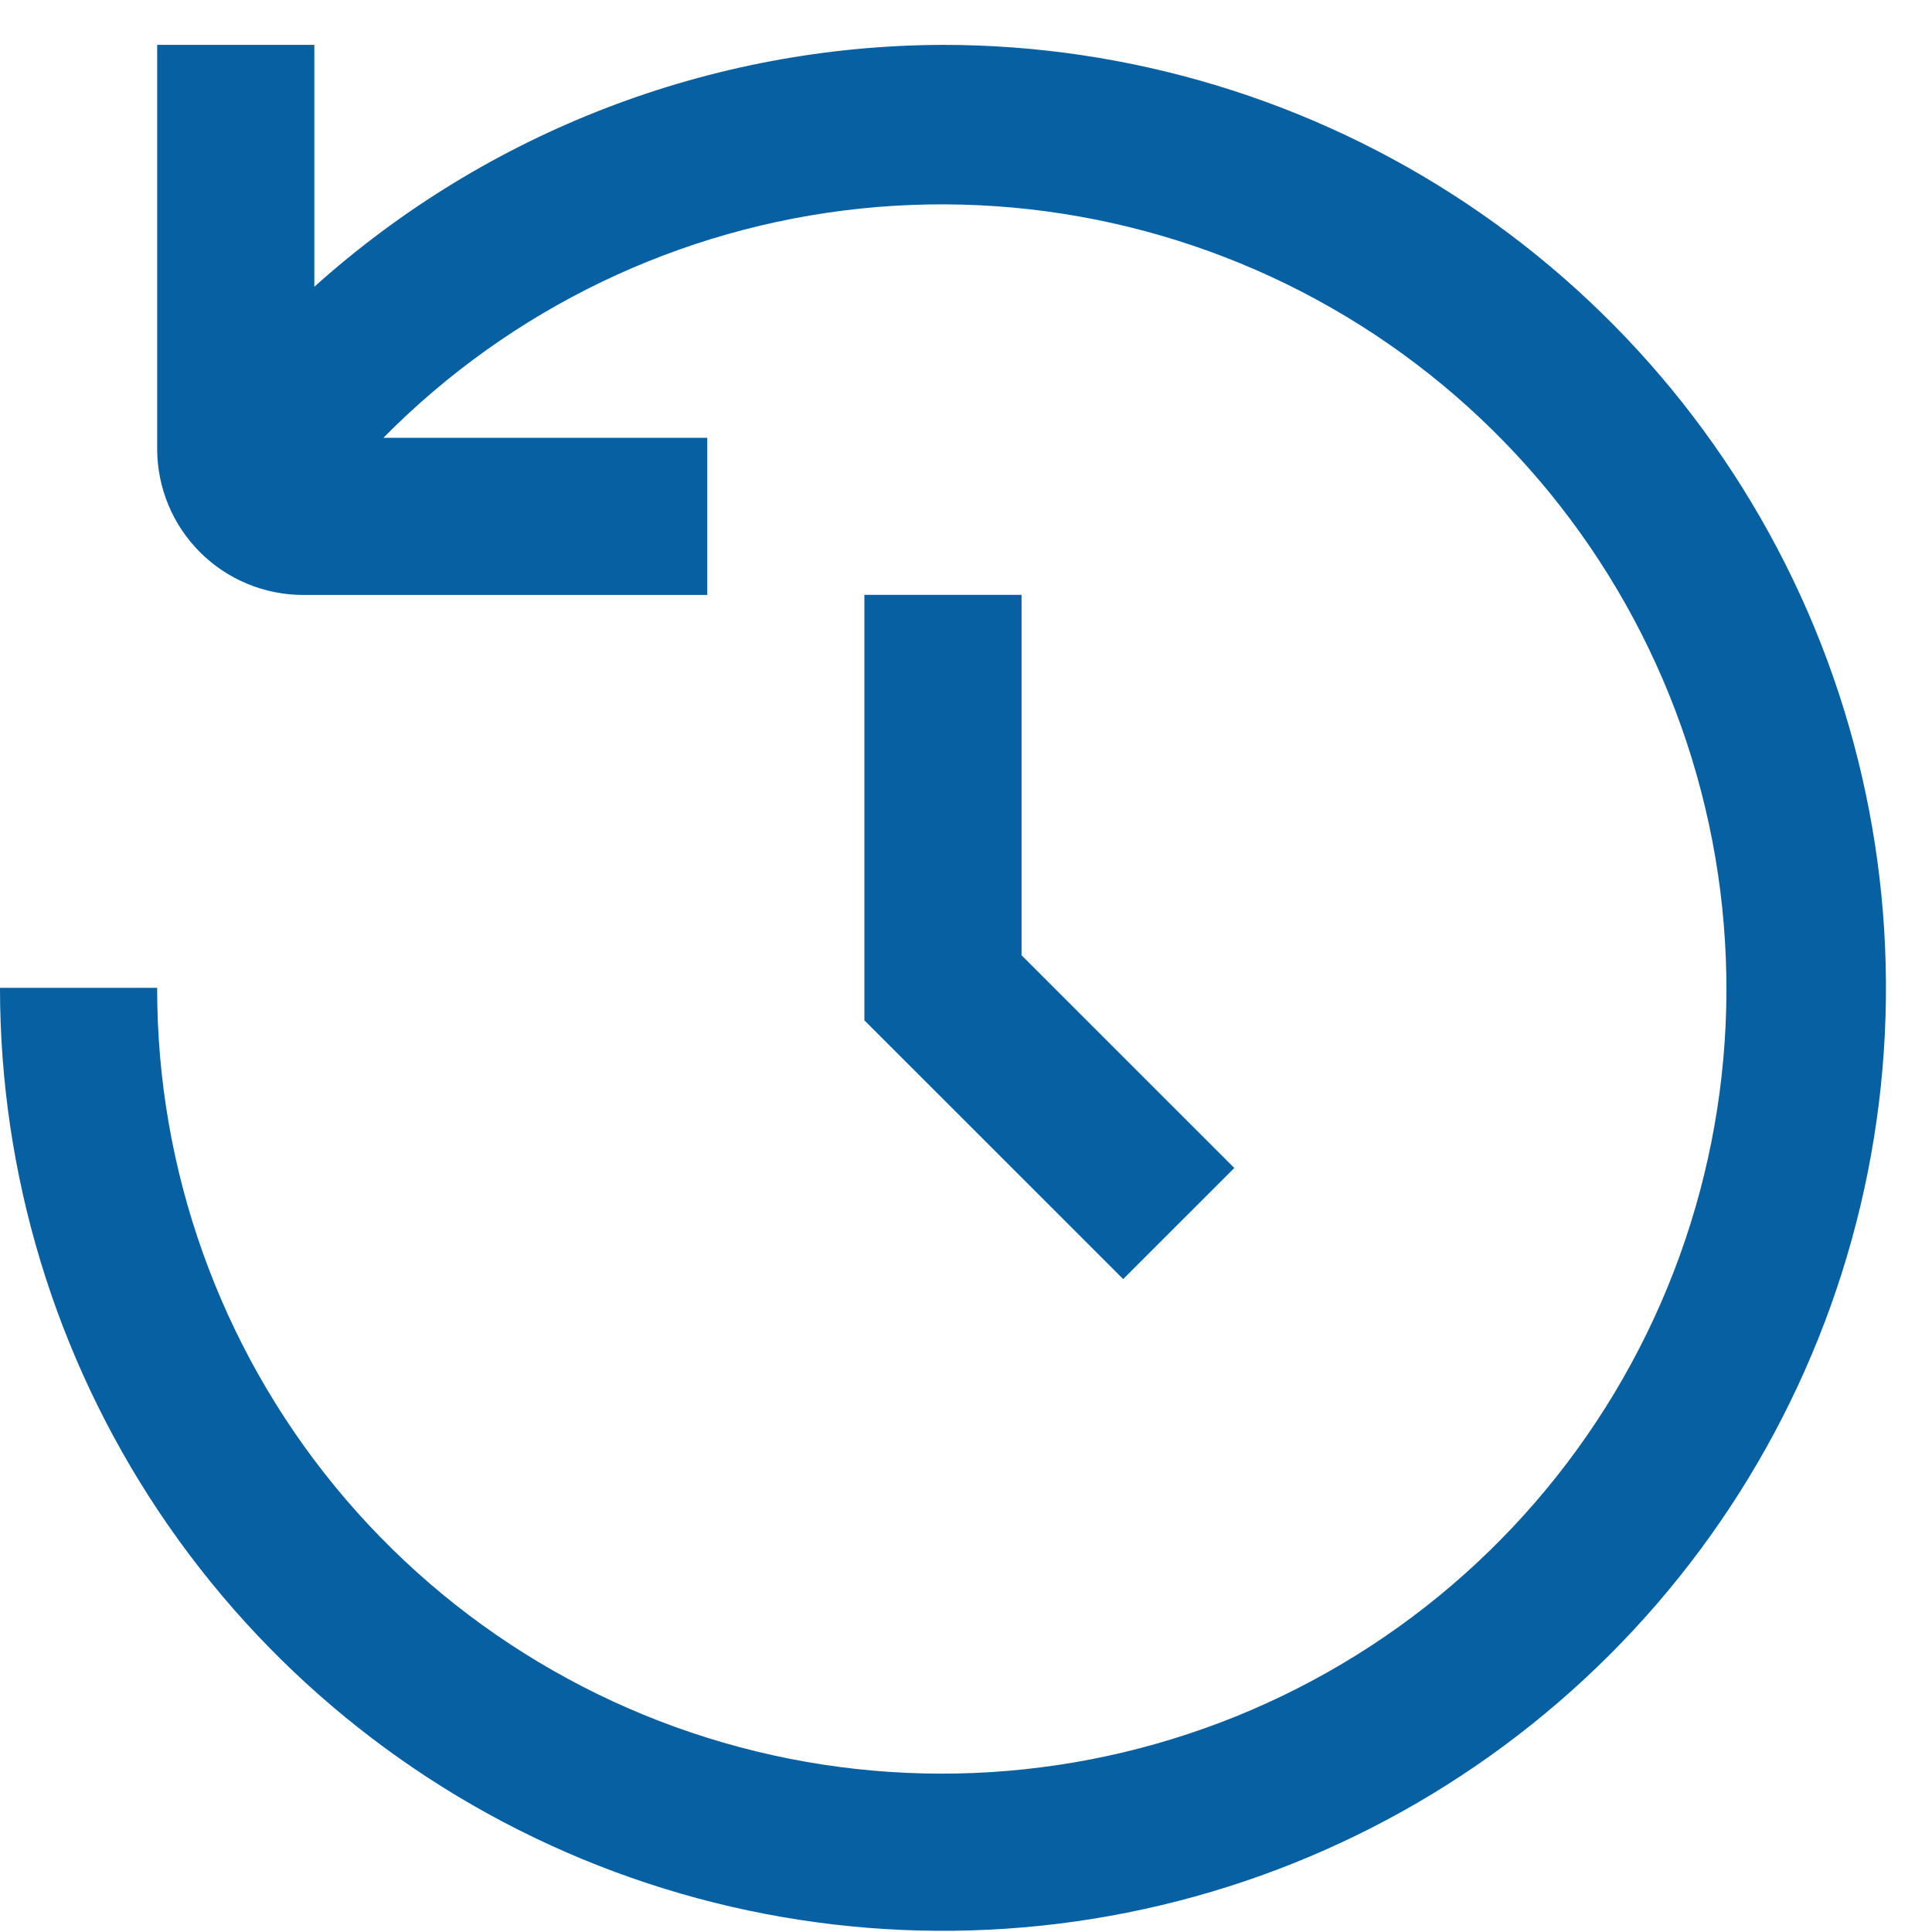 <svg width="40" height="40" viewBox="0 0 40 40" fill="none" xmlns="http://www.w3.org/2000/svg">
<g id="01 align center">
<path id="Vector" d="M19.523 0.929C14.717 0.943 10.084 2.726 6.508 5.937V0.929H3.254V9.296C3.255 10.097 3.573 10.865 4.14 11.432C4.706 11.998 5.474 12.317 6.275 12.318H14.643V9.064H7.938C10.582 6.385 14.074 4.708 17.818 4.318C21.562 3.929 25.325 4.851 28.464 6.928C31.603 9.005 33.923 12.108 35.028 15.706C36.133 19.304 35.955 23.174 34.523 26.655C33.091 30.136 30.495 33.012 27.178 34.791C23.862 36.571 20.03 37.143 16.338 36.411C12.646 35.678 9.323 33.687 6.936 30.776C4.55 27.865 3.248 24.216 3.254 20.452H0C0 24.314 1.145 28.088 3.29 31.299C5.436 34.51 8.485 37.012 12.052 38.489C15.62 39.967 19.545 40.354 23.332 39.6C27.119 38.847 30.598 36.988 33.329 34.257C36.059 31.527 37.918 28.048 38.672 24.261C39.425 20.474 39.038 16.548 37.561 12.981C36.083 9.414 33.581 6.364 30.37 4.219C27.159 2.074 23.385 0.929 19.523 0.929V0.929Z" fill="#0760A1"/>
<path id="Vector_2" d="M17.896 12.316V21.125L23.254 26.482L25.555 24.182L21.15 19.778V12.316H17.896Z" fill="#0760A1"/>
</g>
</svg>
